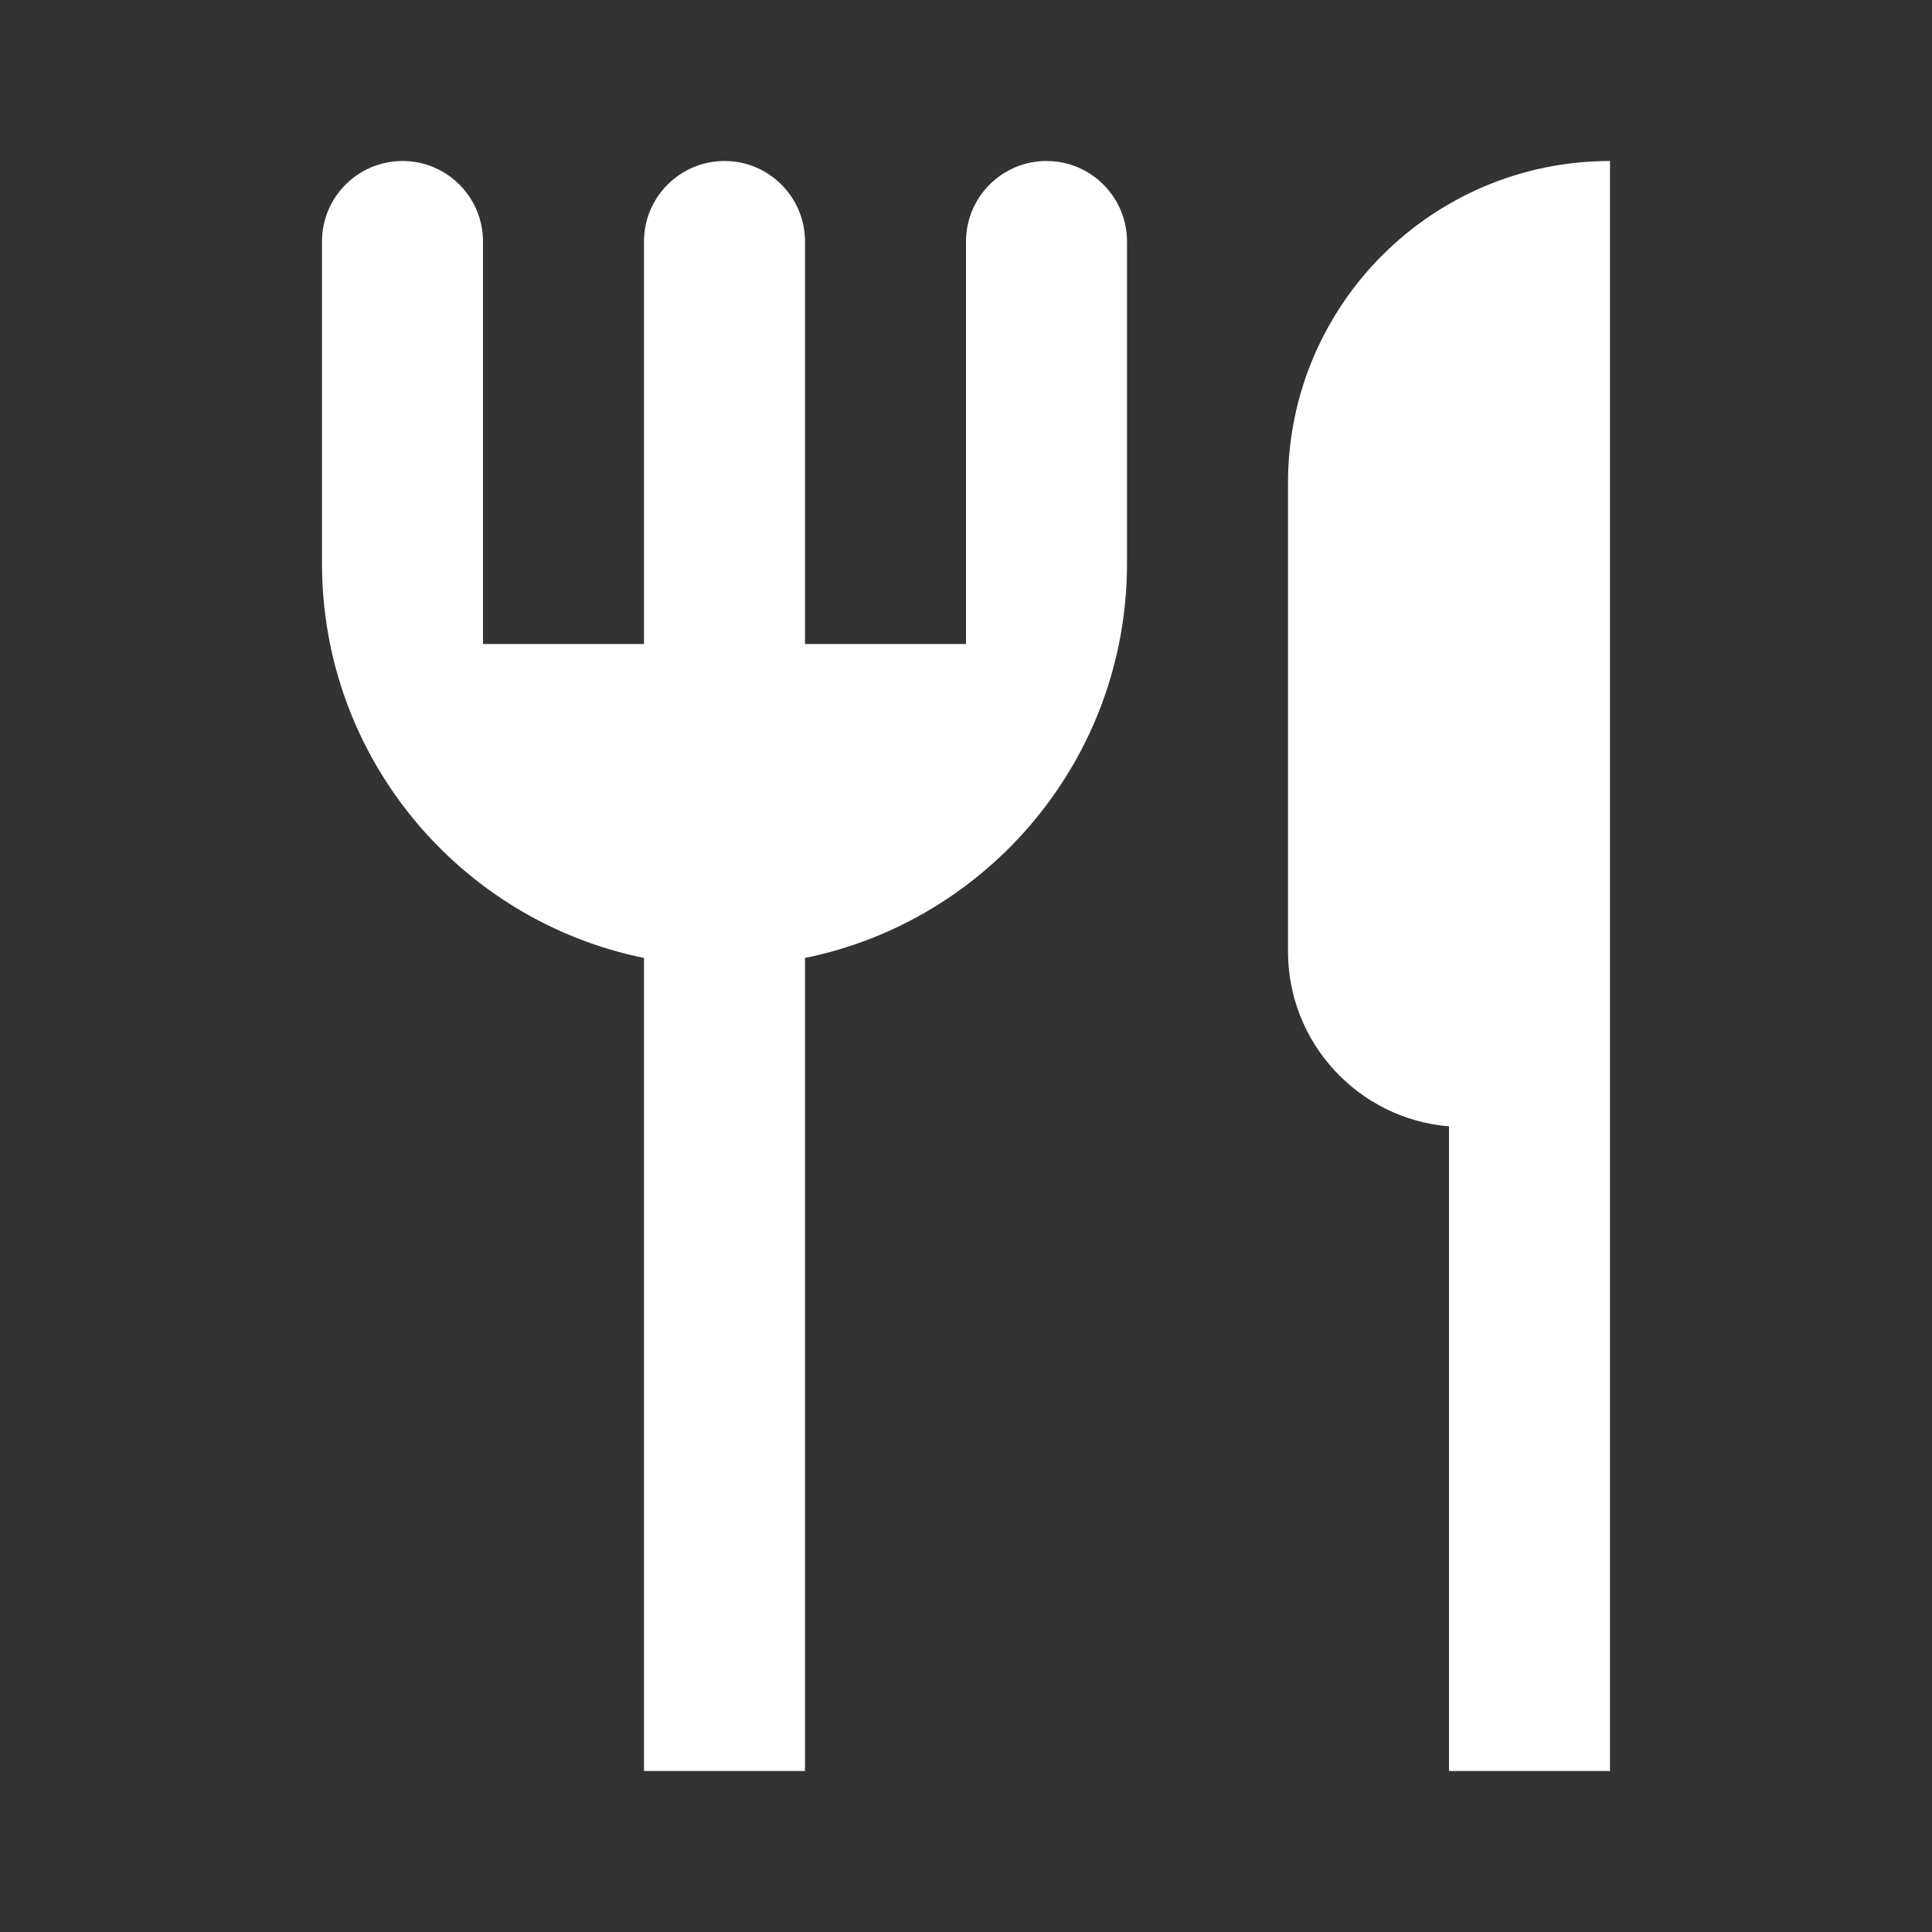 <svg width="12" height="12" viewBox="0 0 12 12" fill="none" xmlns="http://www.w3.org/2000/svg">
<rect x="0" y="0" width="12" height="12" fill="#333333" stroke="none"/>
<path fill-rule="evenodd" clip-rule="evenodd" d="M2 2V3.5C2 4.709 2.859 5.718 4 5.95V11H5V5.95C6.141 5.718 7 4.709 7 3.5V2V1.5C7 1.224 6.776 1 6.5 1C6.224 1 6 1.224 6 1.5V2V4H5V1.5C5 1.224 4.776 1 4.5 1C4.224 1 4 1.224 4 1.5V4H3V2V1.5C3 1.224 2.776 1 2.5 1C2.224 1 2 1.224 2 1.5V2Z" fill="white"/>
<path fill-rule="evenodd" clip-rule="evenodd" d="M10 1C8.895 1 8 1.895 8 3V5.909C8 6.481 8.44 6.95 9 6.996V11H10V7V5V1Z" fill="white"/>
</svg>
